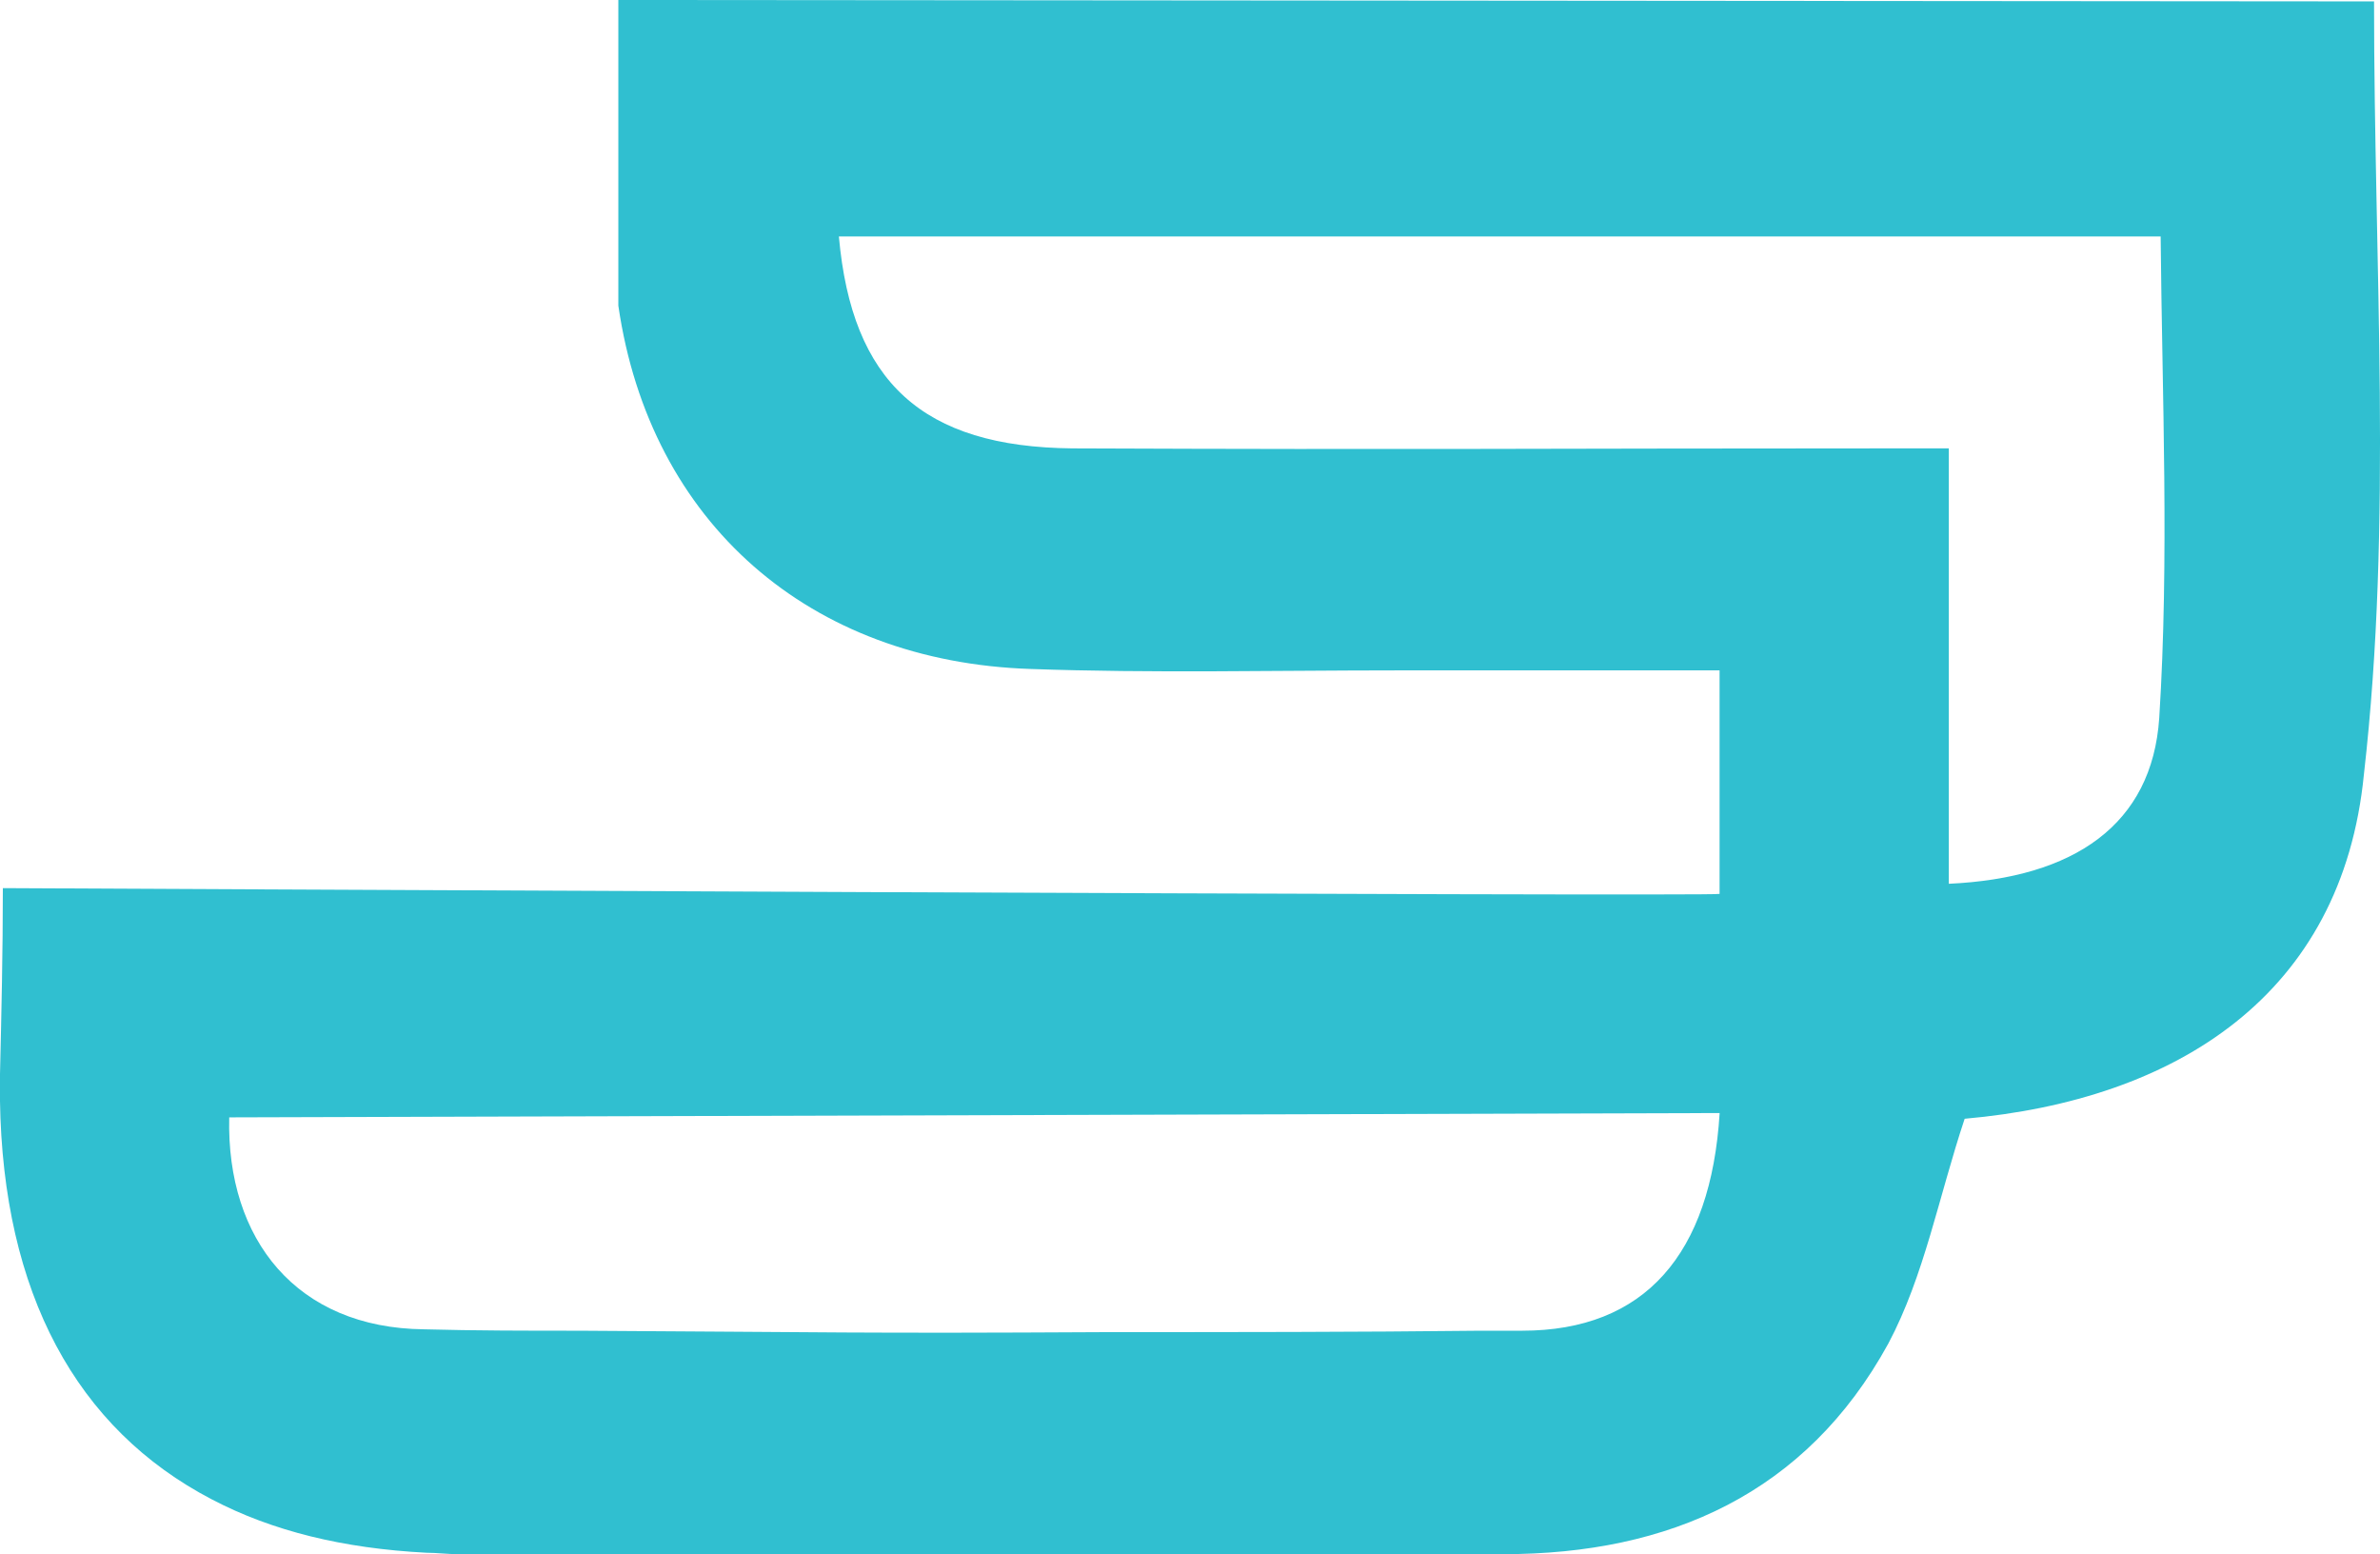 <svg xmlns="http://www.w3.org/2000/svg" viewBox="-171.415 3914.582 337.946 220.637"><defs><style>.a{fill:#30bfd0;}</style></defs><path class="a" d="M539,.2,289.7,0V43.391c4.5,30.906,27.221,50.554,58.536,51.578,17.193.614,34.59.2,51.987.2h45.847V126.9c0,.409-243.765-.819-243.765-.819,0,9.006-.2,17.807-.409,26.607v3.479c.409,27.426,10.848,46.665,30.087,56.694,8.6,4.5,18.625,6.959,30.5,7.573,1.433,0,2.865.2,4.5.2H415.374c23.537,0,42.981-8.6,54.648-29.882,5.117-9.62,7.164-20.877,10.848-31.929,30.087-2.661,53.624-17.6,56.694-48.917C541.657,74.092,539,38.069,539,.2ZM418.034,188.913H412.1c-17.6.2-35.2.2-52.806.2-36.227.2-38.888,0-75.115-.2-7.368,0-14.736,0-22.1-.2-18.011-.2-28.04-12.69-27.631-30.087l211.632-.614C444.846,178.065,435.432,188.913,418.034,188.913ZM508.5,101.927c-1.023,15.146-12.076,22.719-29.882,23.537V63.653h-8.6c-48.712,0-67.133.2-115.845,0-21.286-.2-31.315-9.415-33.157-30.087H508.7C508.909,56.49,509.932,79.208,508.5,101.927Z" transform="translate(-373.315 3914.582)"/></svg>